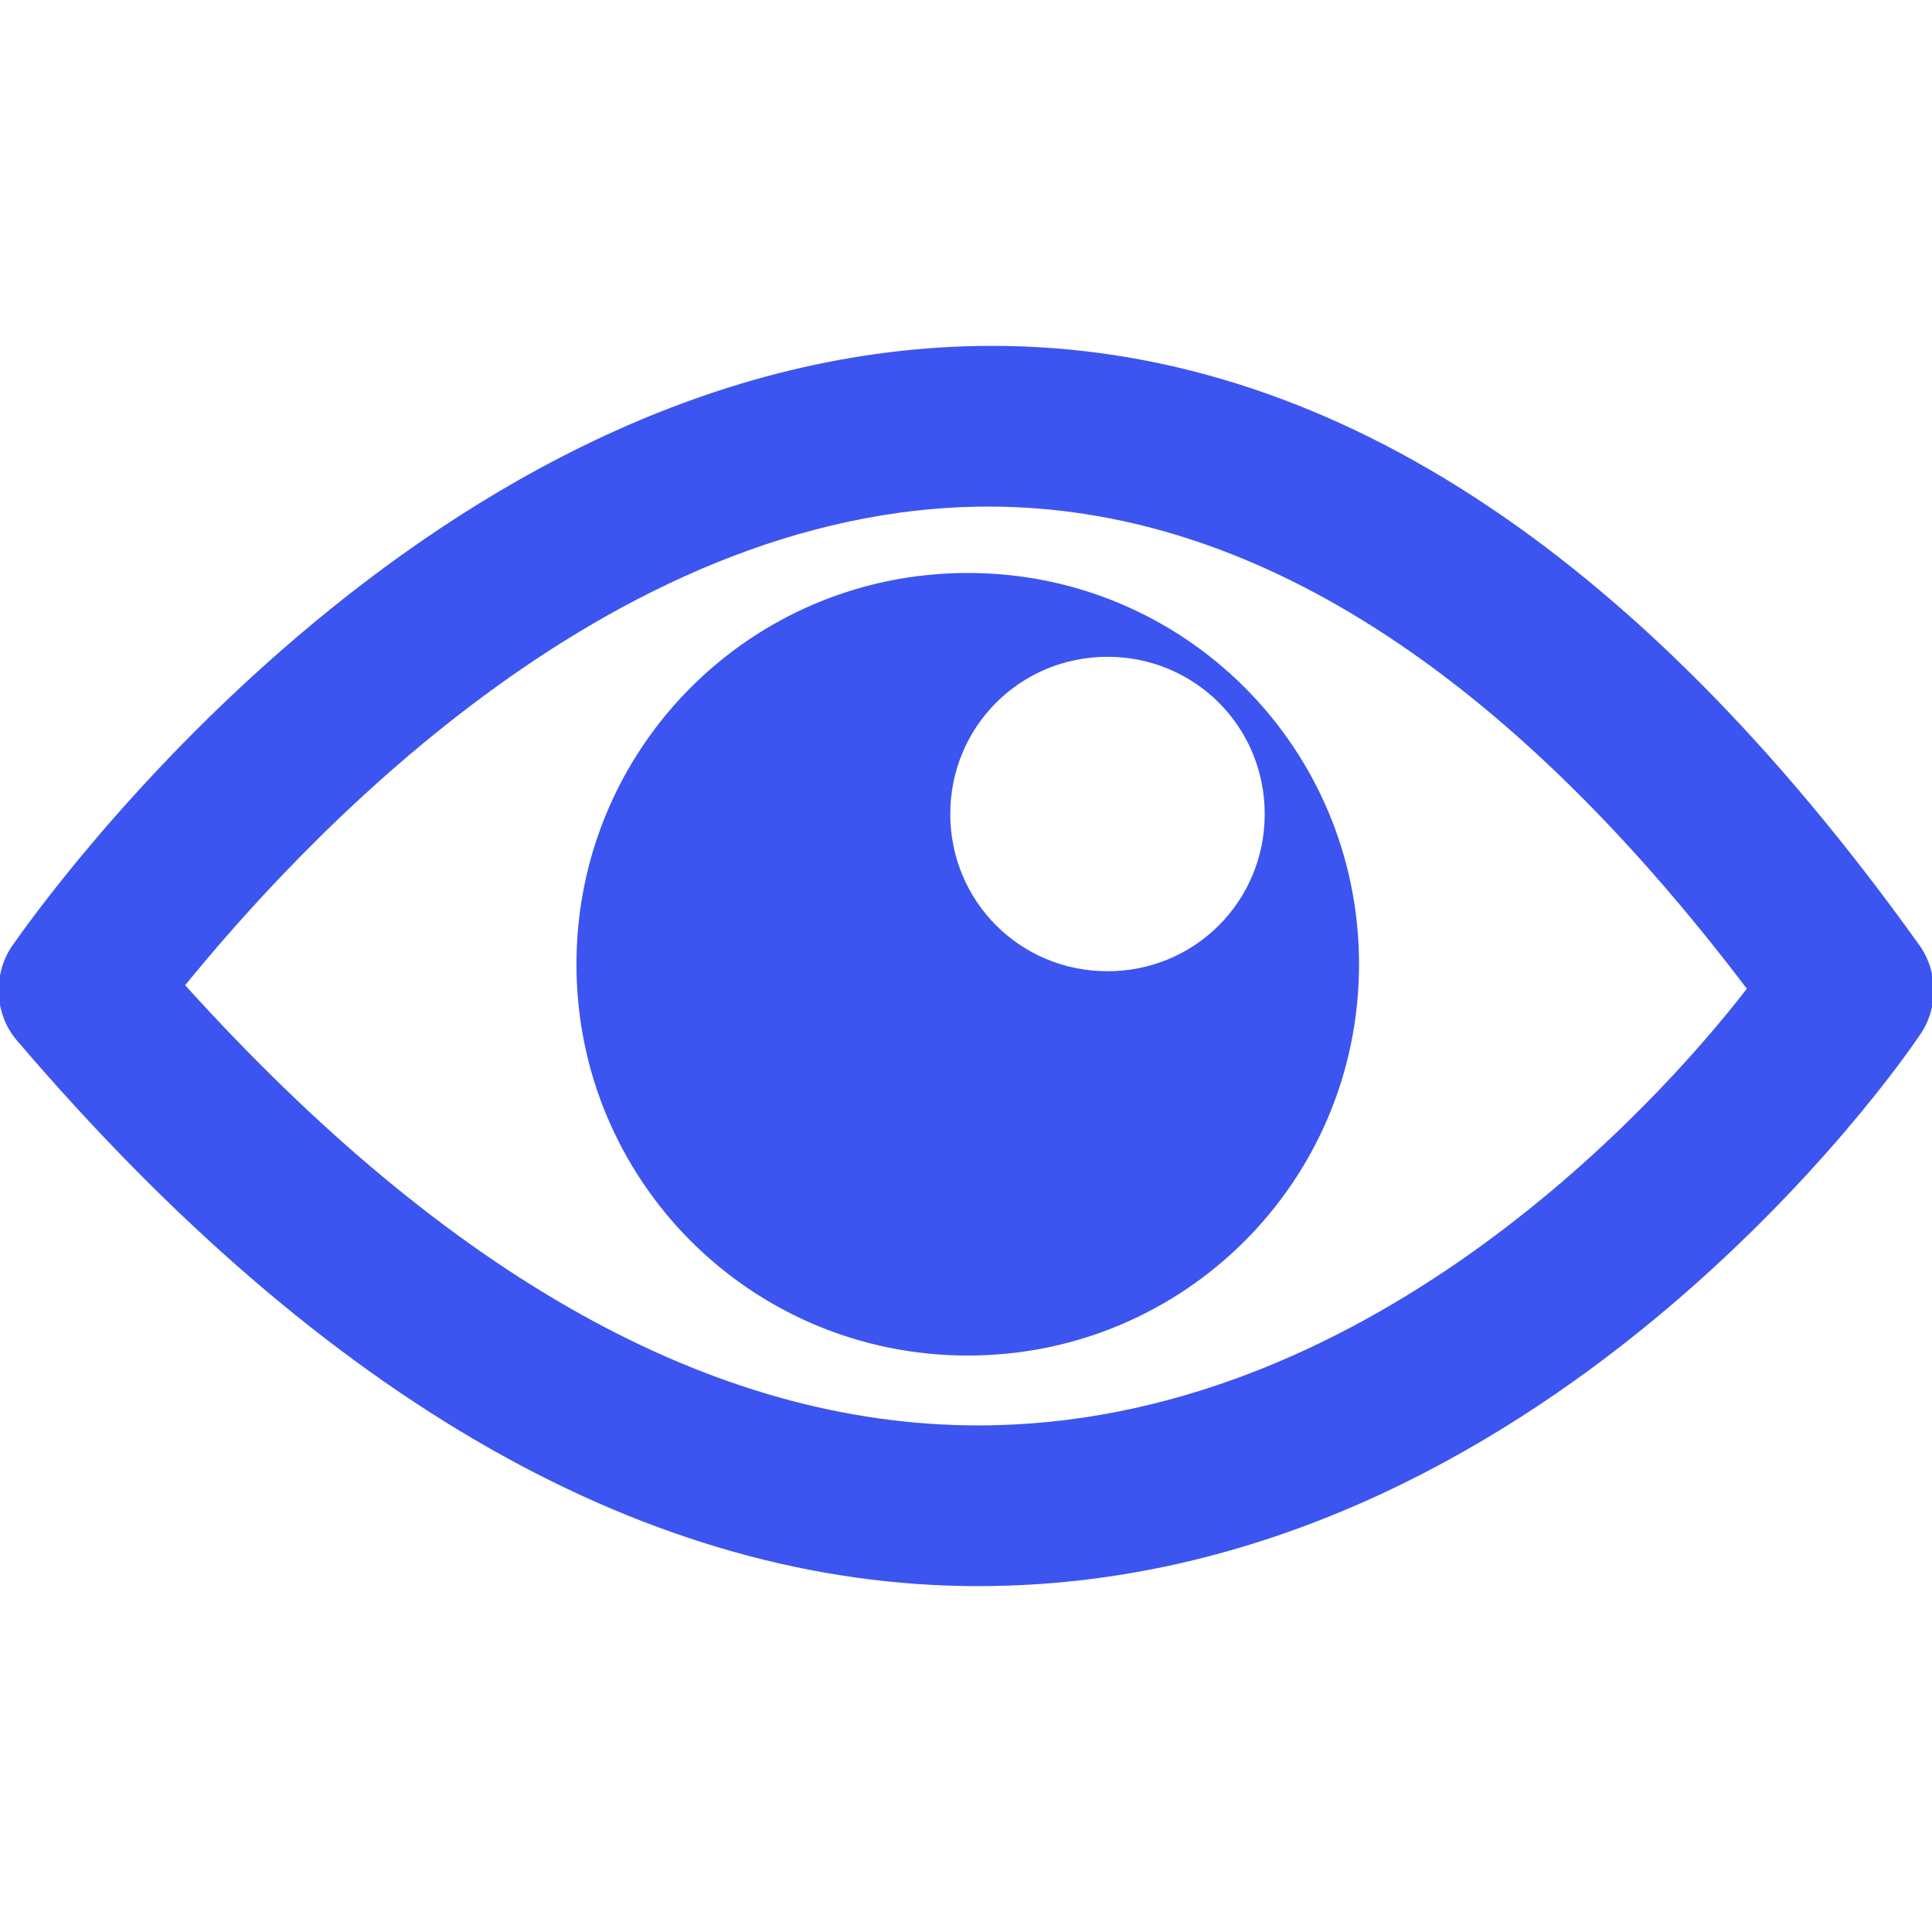 <?xml version="1.0" encoding="utf-8"?>
<!-- Generator: Adobe Illustrator 22.0.0, SVG Export Plug-In . SVG Version: 6.00 Build 0)  -->
<svg version="1.1" id="Capa_1" xmlns="http://www.w3.org/2000/svg" xmlns:xlink="http://www.w3.org/1999/xlink" x="0px" y="0px"
	 viewBox="0 0 55.3 55.3" style="enable-background:new 0 0 55.3 55.3;" xml:space="preserve">
<style type="text/css">
	.st0{fill:#3C55F0;}
</style>
<g>
	<g>
		<g>
			<path class="st0" d="M28,45.4c-9.4,0-18.7-5.3-27.5-15.6c-0.7-0.8-0.7-2-0.1-2.8c0.5-0.7,11.9-17.1,28-17.1
				c9.5,0,18.4,5.8,26.5,17.1c0.6,0.8,0.6,1.9,0,2.7C54.5,30.3,44.1,45.4,28,45.4z M5.3,28.2c7.5,8.3,15.1,12.6,22.7,12.6
				c11,0,19.3-9,22-12.5c-6.9-9.1-14.2-13.8-21.7-13.8C17.3,14.5,8.4,24.4,5.3,28.2z"/>
		</g>
		<path class="st0" d="M27.7,16.4c-6.2,0-11.2,5-11.2,11.2c0,6.2,5,11.2,11.2,11.2c6.2,0,11.2-5,11.2-11.2
			C38.9,21.4,33.9,16.4,27.7,16.4z M31.7,27.8c-2.5,0-4.5-2-4.5-4.5c0-2.5,2-4.5,4.5-4.5c2.5,0,4.5,2,4.5,4.5
			C36.2,25.8,34.2,27.8,31.7,27.8z"/>
	</g>
</g>
</svg>
